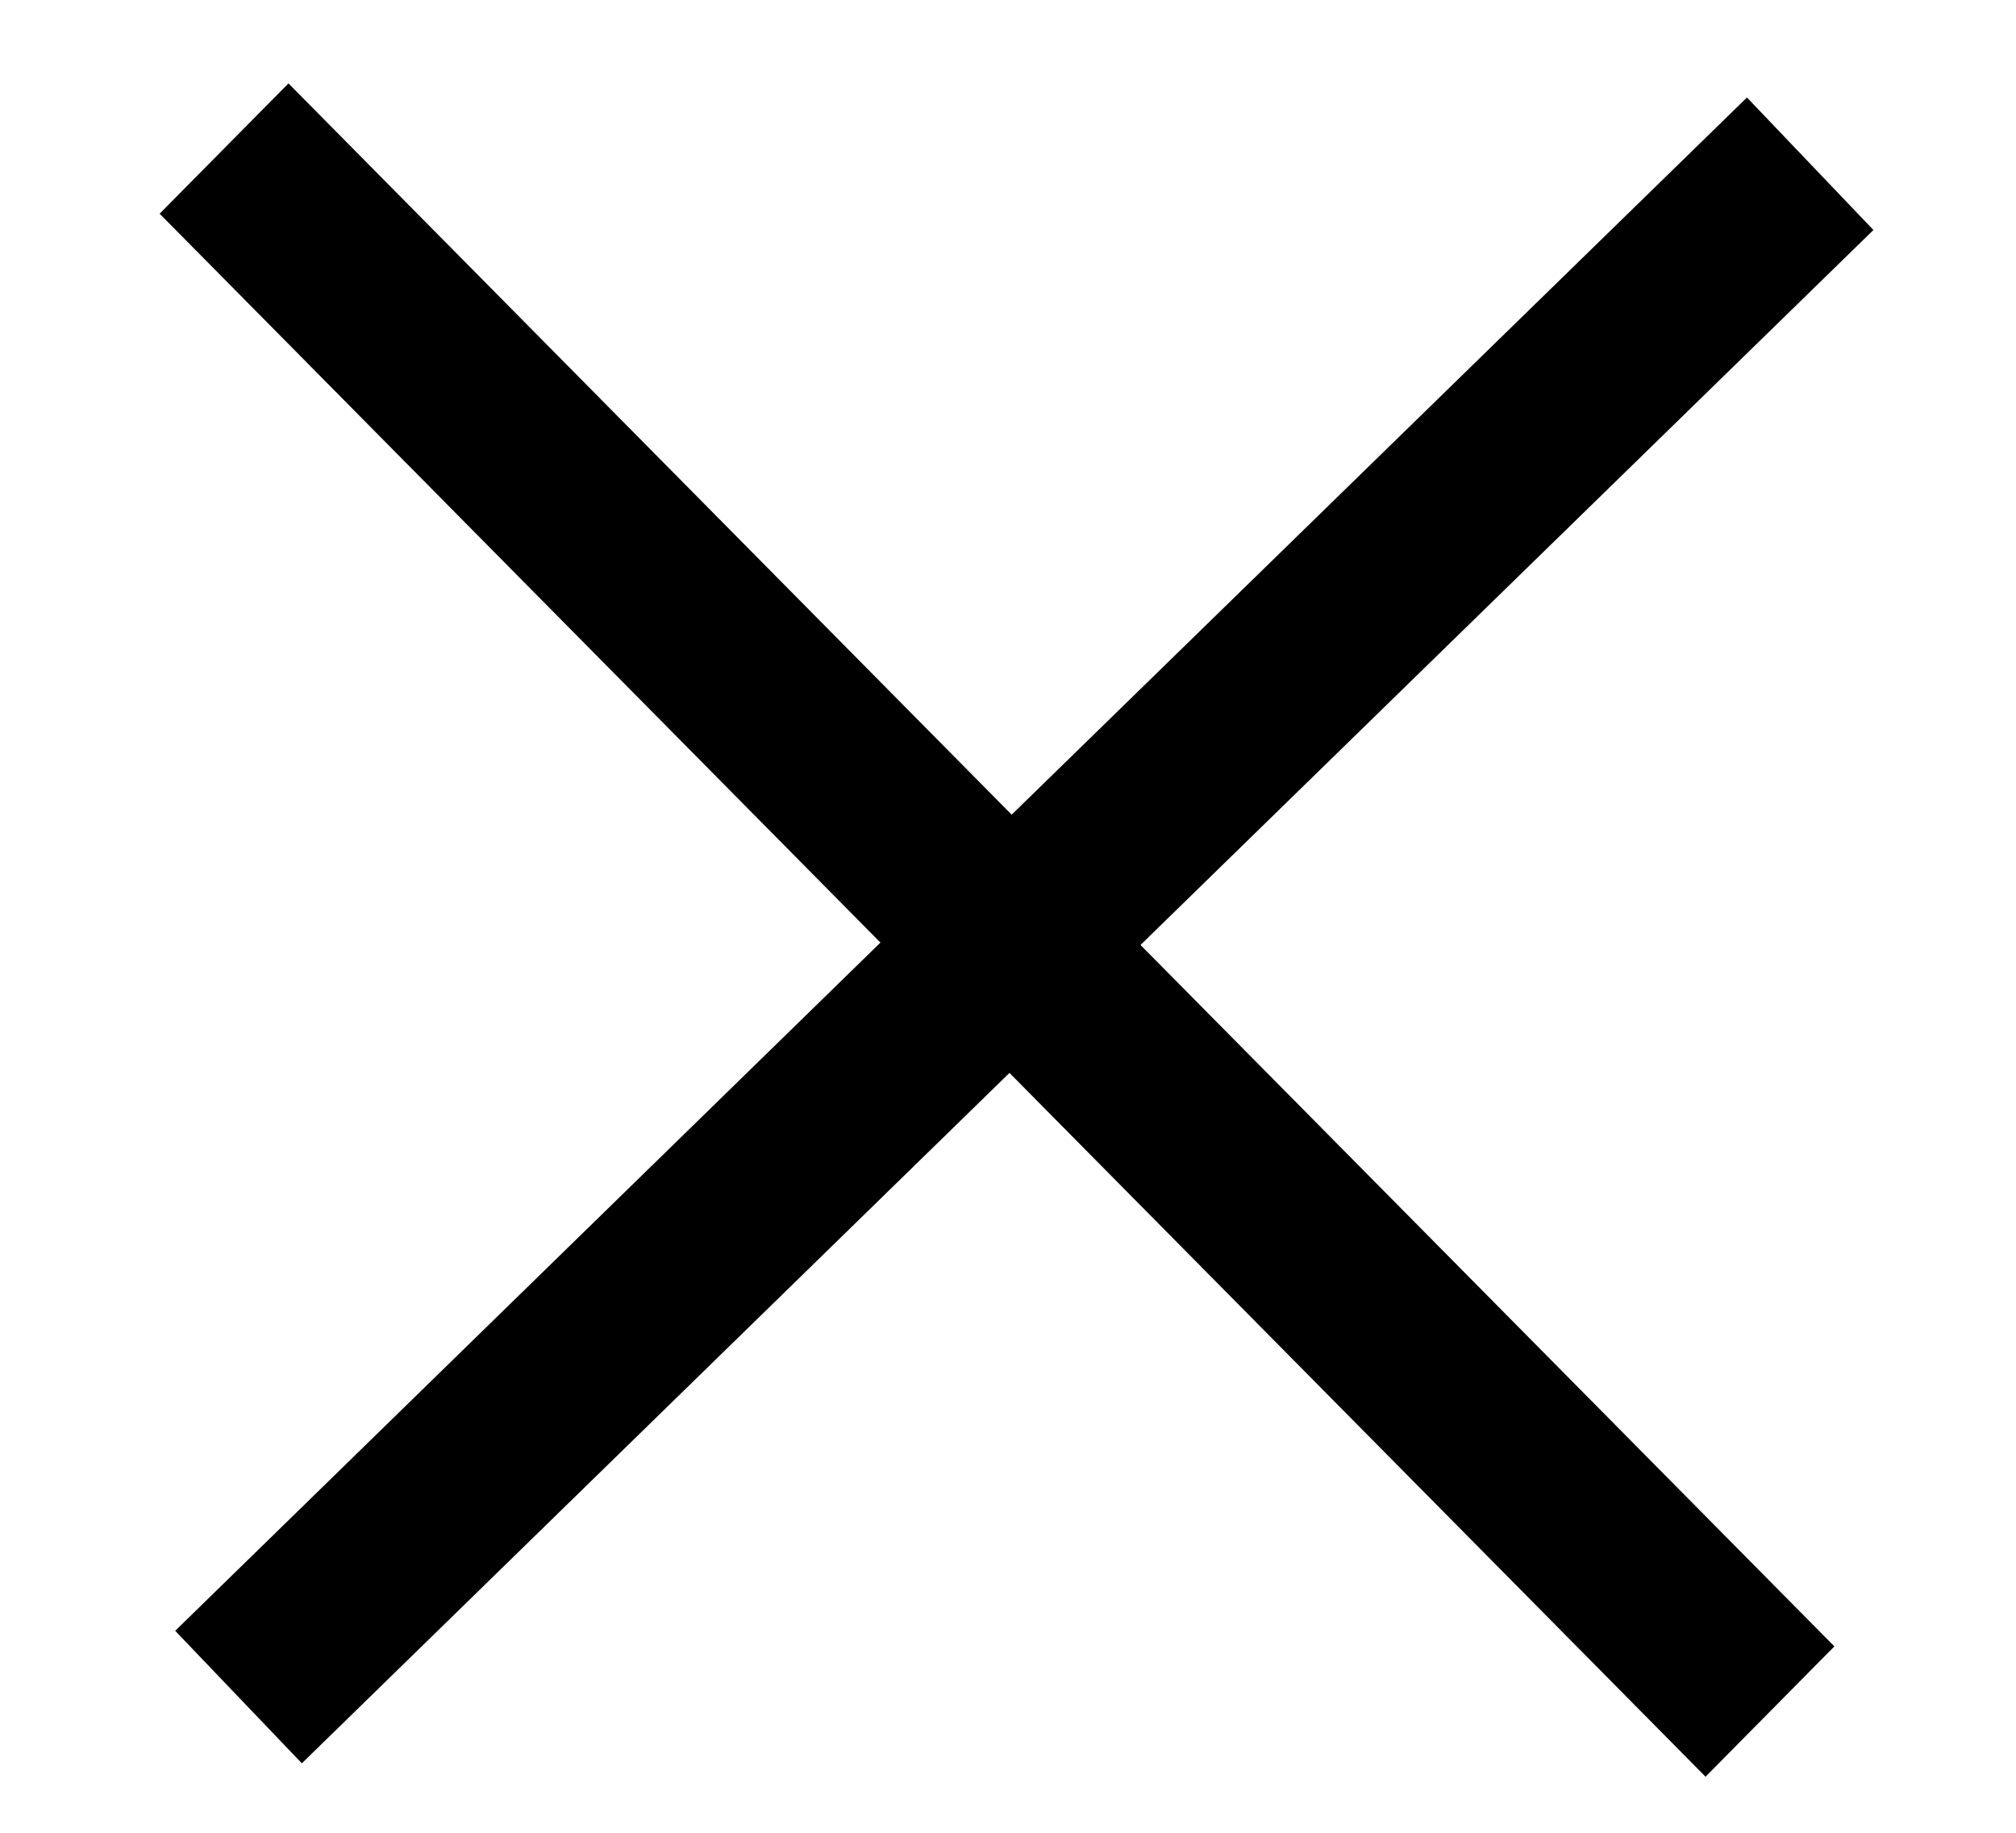 <svg width="11" height="10" viewBox="0 0 11 10" fill="none" xmlns="http://www.w3.org/2000/svg">
    <path fill-rule="evenodd" clip-rule="evenodd" d="M5.52 4.445L1.574 0.455L0.871 1.166L4.804 5.143L0.956 8.898L1.647 9.621L5.508 5.854L9.306 9.694L10.009 8.983L6.223 5.156L10.222 1.255L9.532 0.532L5.52 4.445Z" fill="currentColor"/>
</svg>